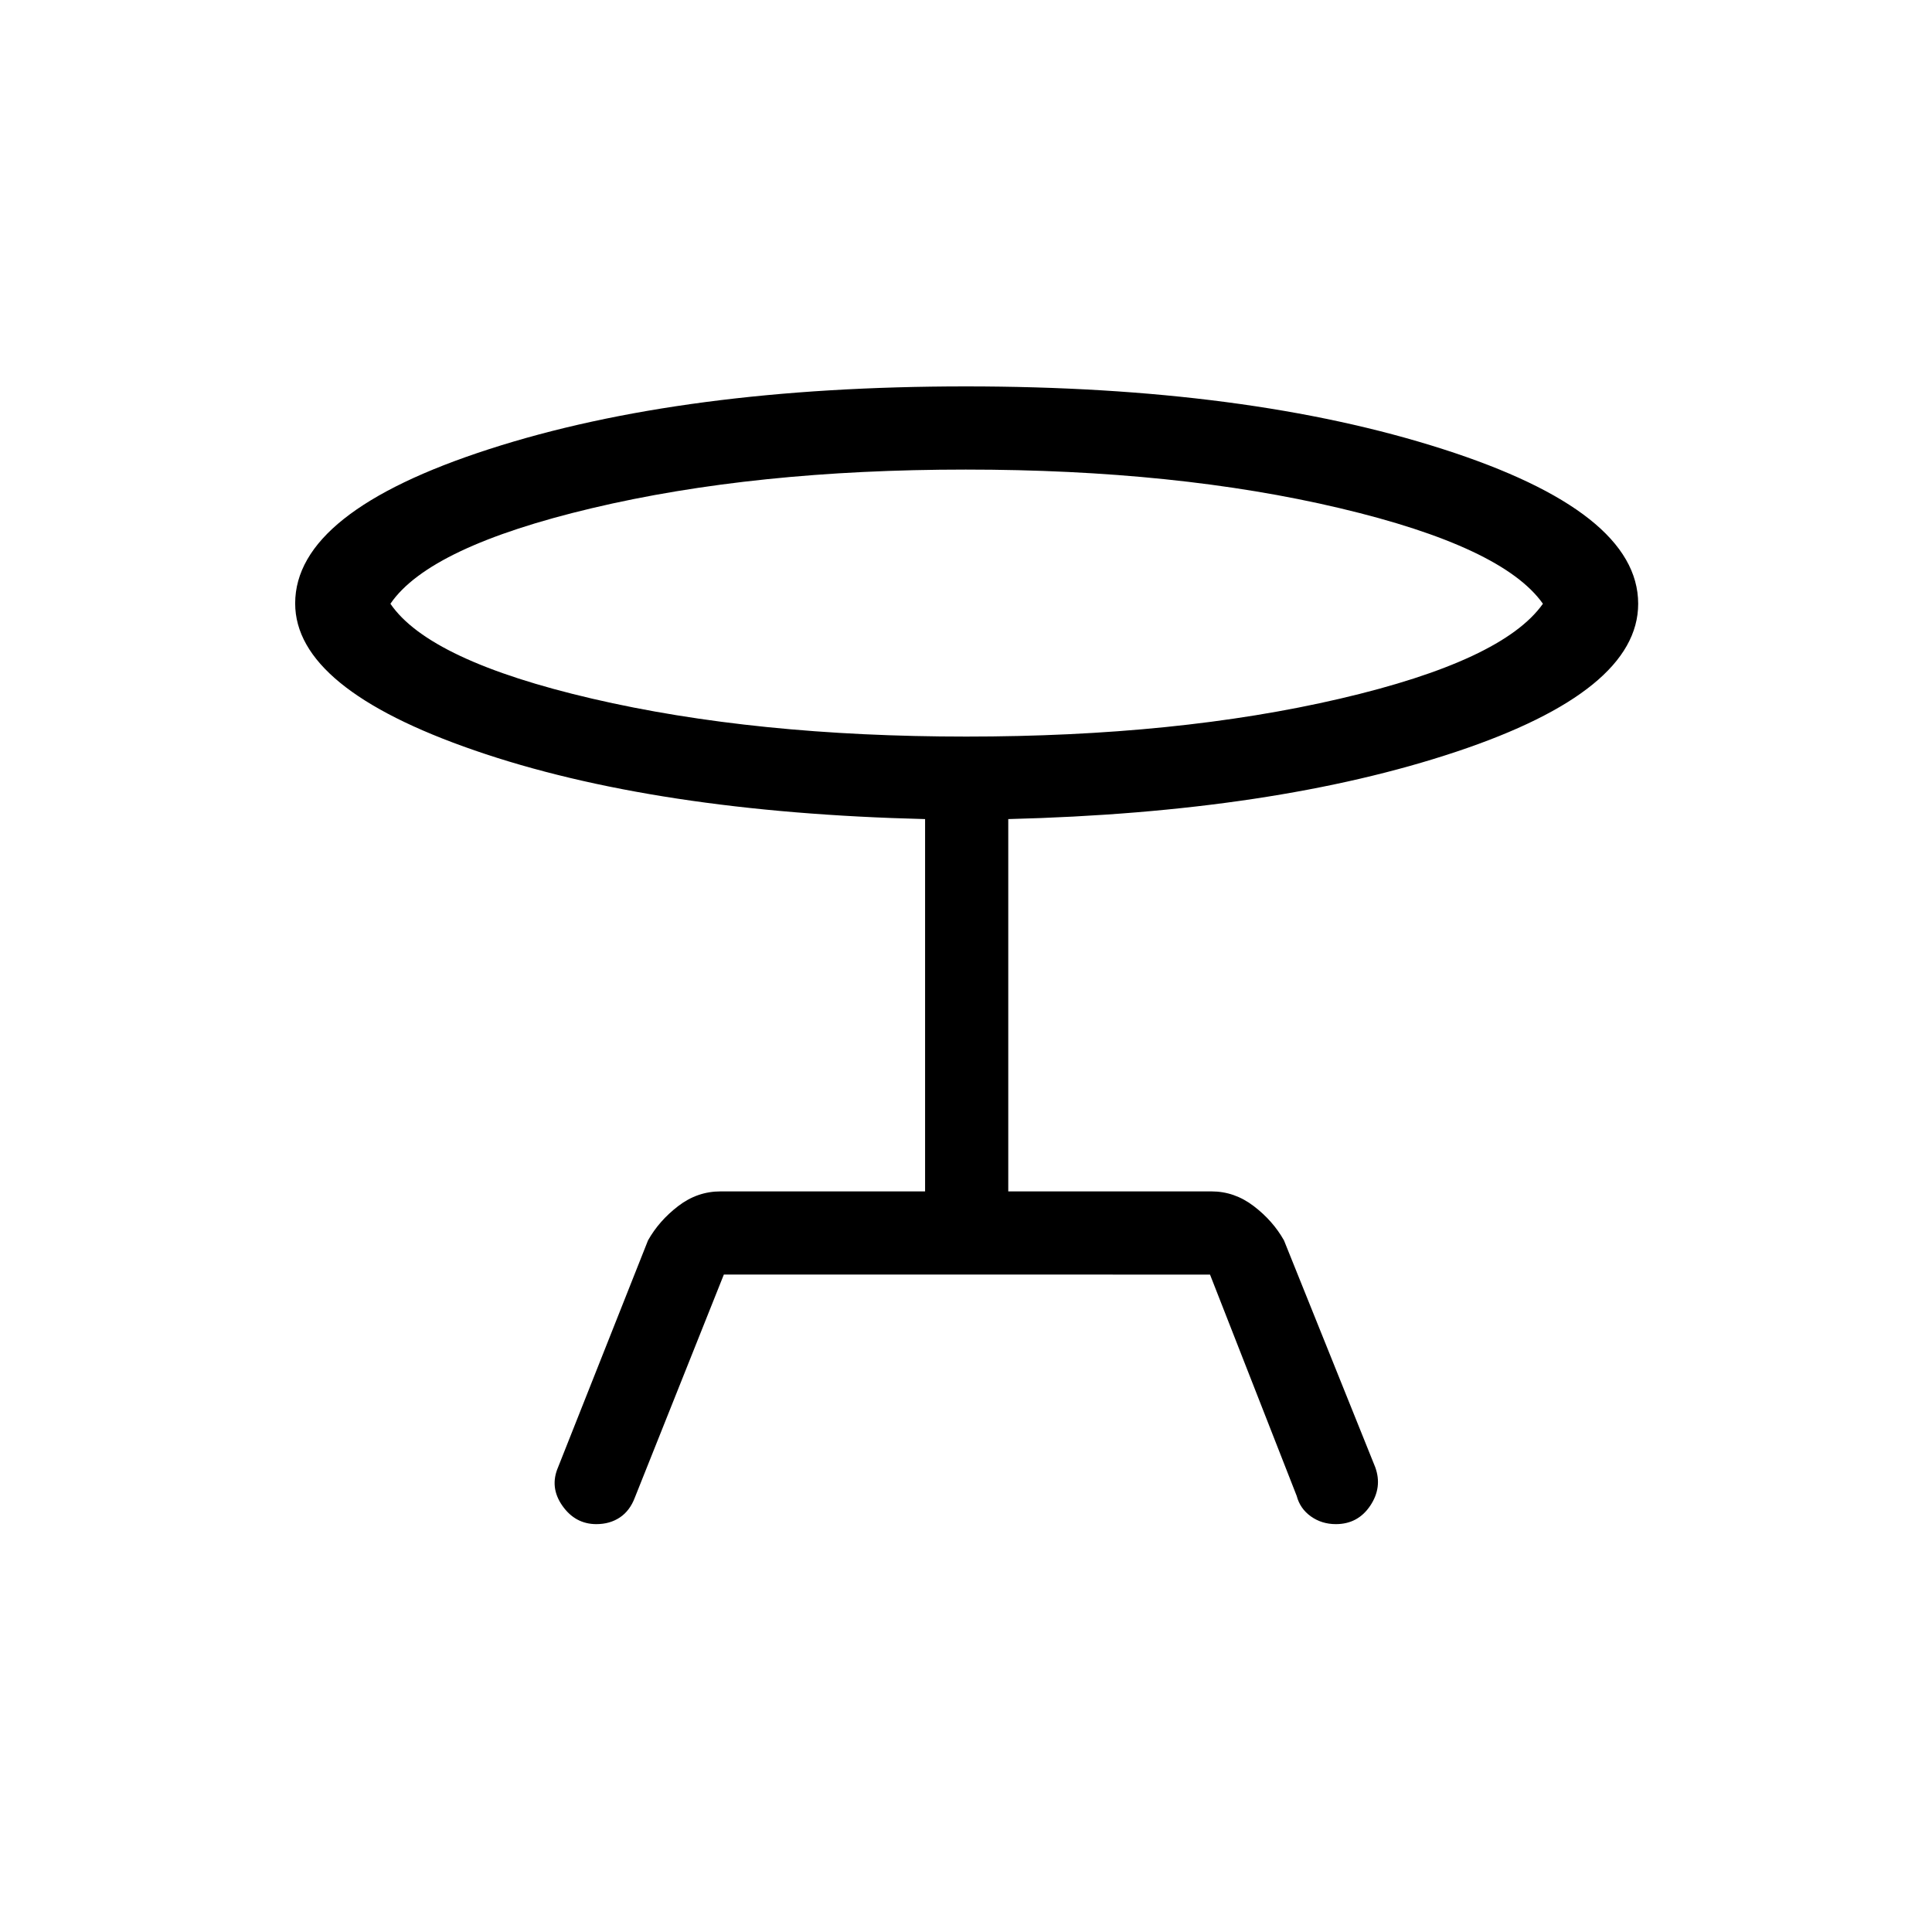 <svg xmlns="http://www.w3.org/2000/svg" height="40" viewBox="0 -960 960 960" width="40"><path d="M277.33-231 322-343.67q5.51-9.77 15.01-17.05Q346.51-368 358-368h101.67v-185Q325-556.33 235.83-587.13q-89.16-30.79-89.16-73.04 0-45.5 96.38-76.66Q339.43-768 479.94-768q139.86 0 236.96 31.14Q814-705.73 814-660q0 43.36-90.33 73.51Q633.33-556.33 501-553v185h101q11.39 0 20.94 7.28T638-343.67L683.33-231q3.67 10-2.46 19.17-6.14 9.16-17.09 9.16-7 0-12.39-3.83-5.39-3.83-7.06-10.17l-43.08-110H359.67l-44.19 110.73q-2.48 6.61-7.46 9.94-4.99 3.33-11.69 3.33-10.49 0-16.91-9.16Q273-221 277.33-231Zm202.8-363q104.87 0 185.7-18.83 80.84-18.84 100.84-47.17-20-28.33-100.96-47.5t-185.84-19.17q-104.87 0-185.7 19.17Q213.33-688.33 194-660q19.33 28.33 100.29 47.17Q375.25-594 480.13-594Zm-.13-66Z"/></svg>